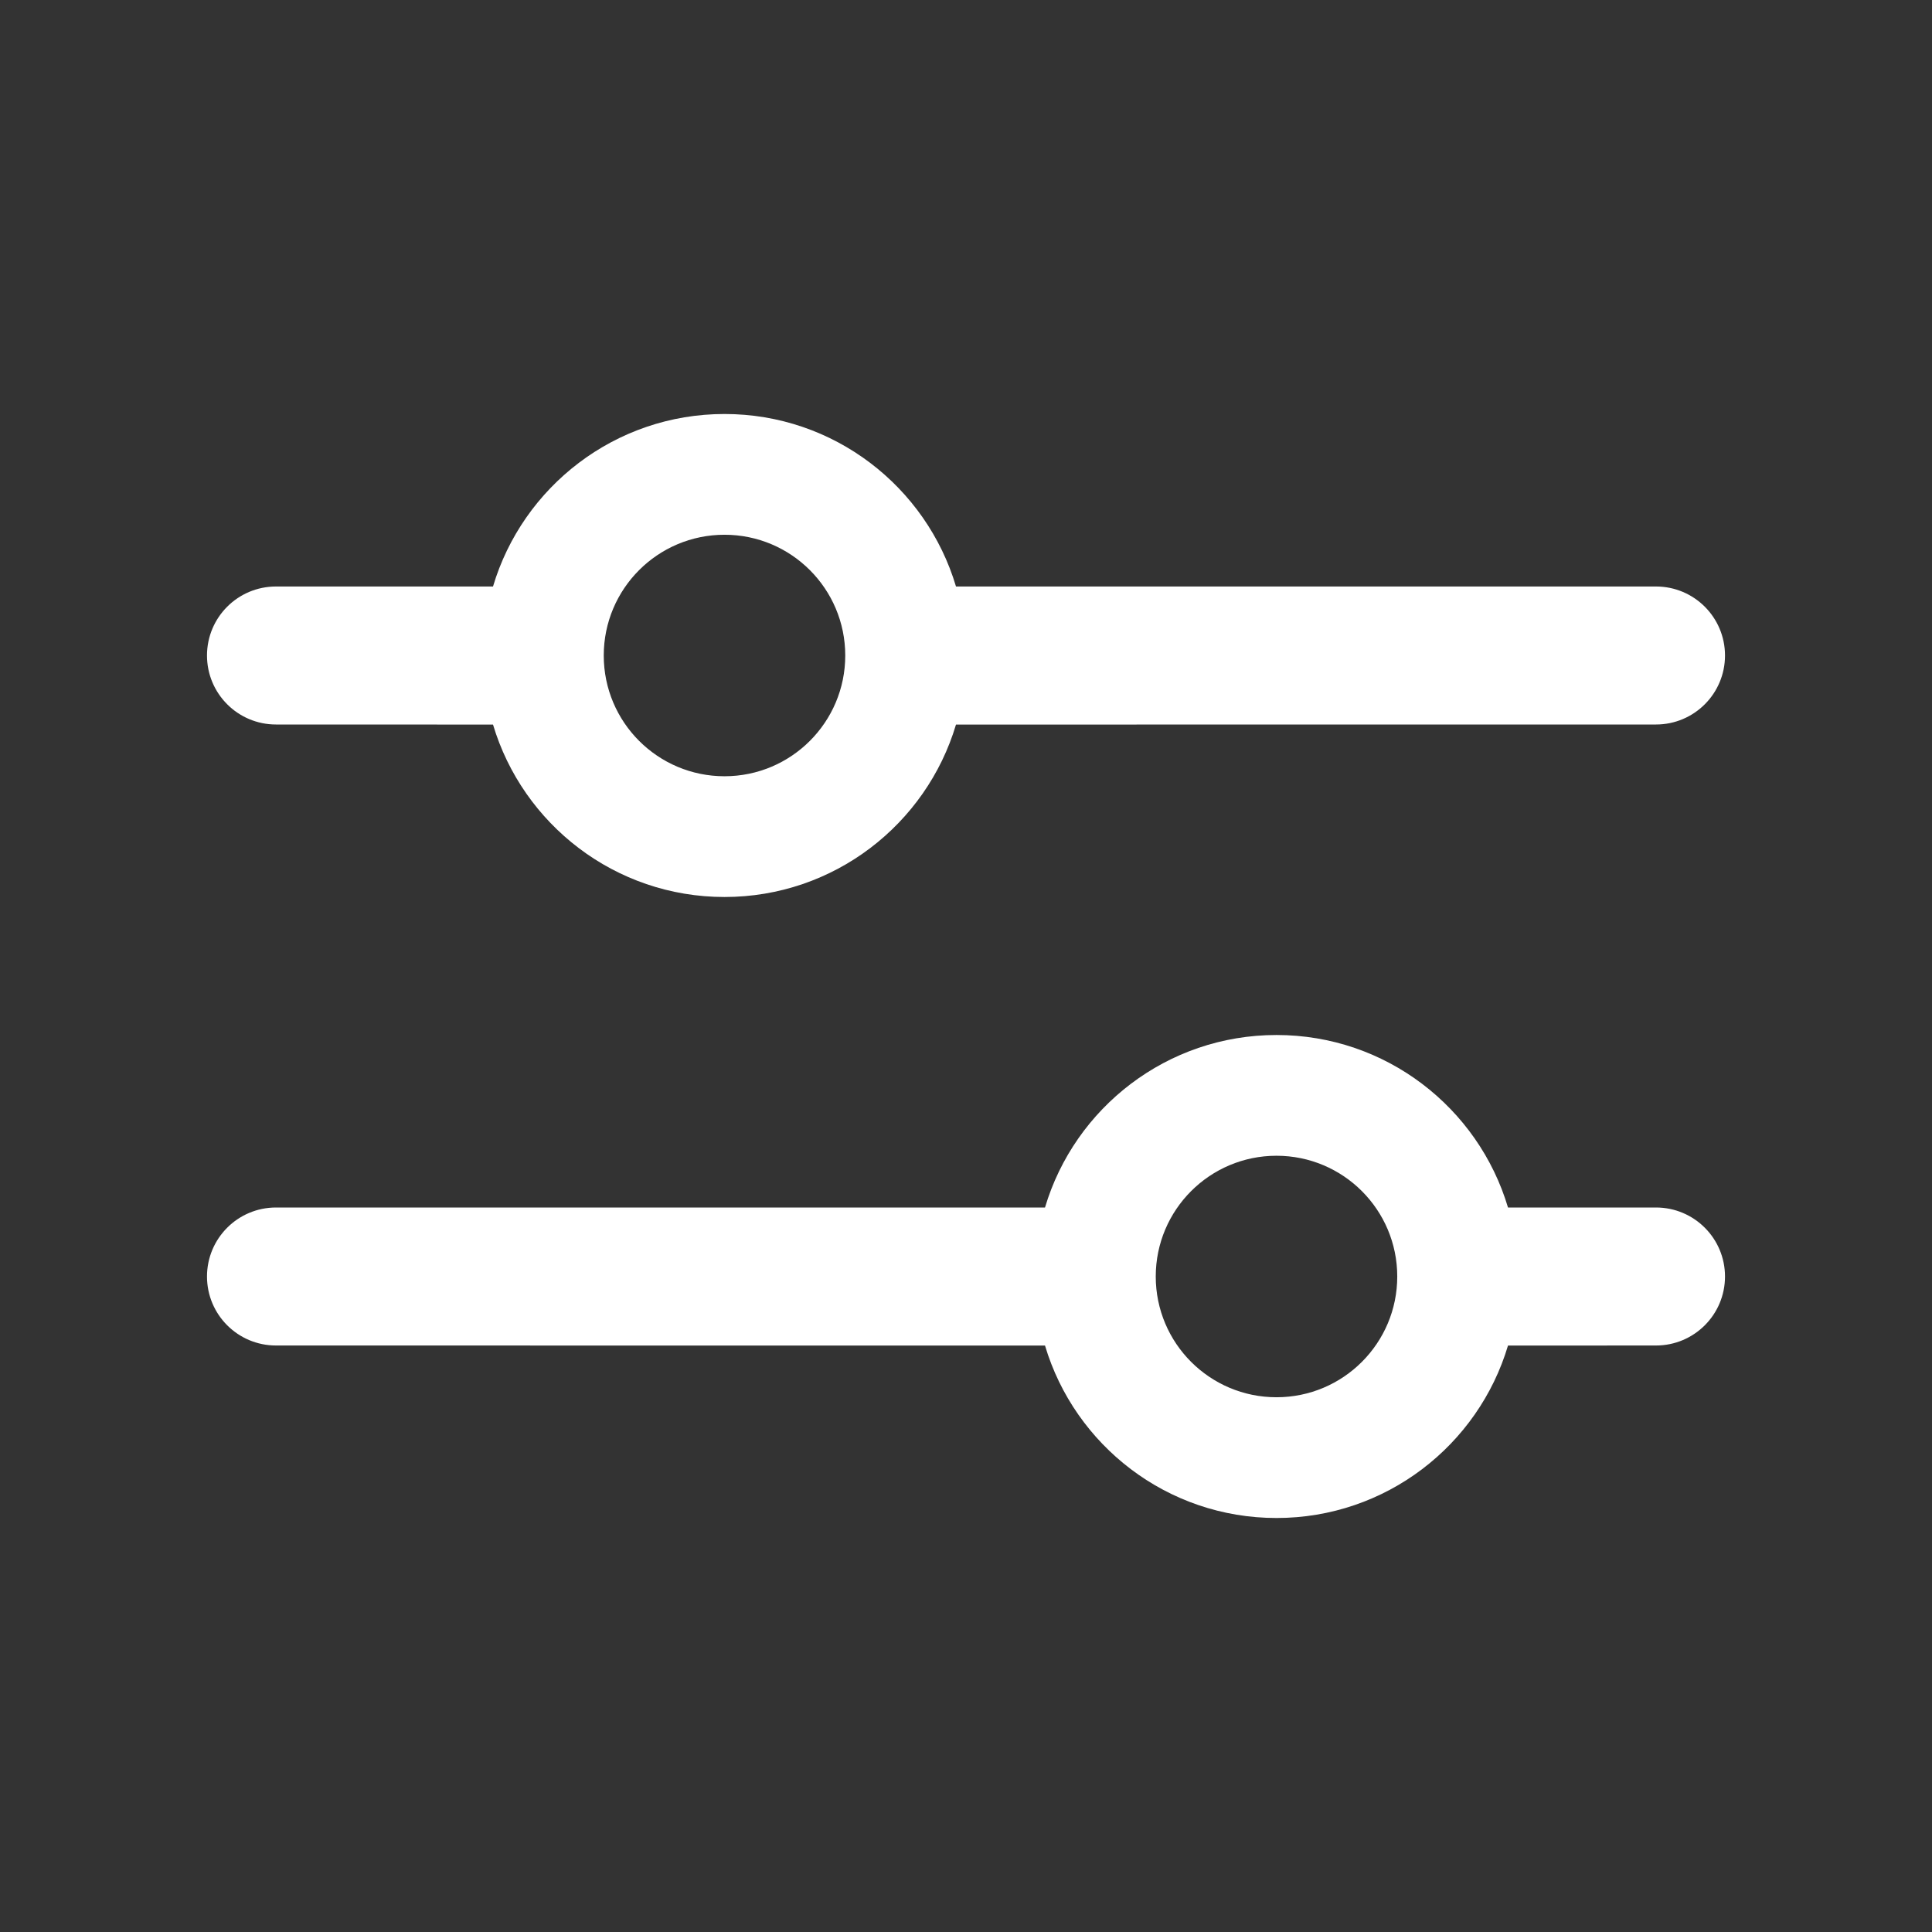 <svg width="56" height="56" viewBox="0 0 56 56" fill="none" xmlns="http://www.w3.org/2000/svg">
<rect x="0" y="0" width="56" height="56" fill="#333333" stroke="none"/>
<path d="M37 30C40.171 30 42.85 32.109 43.71 35L48 35C49.105 35 50 35.895 50 37C50 38.105 49.105 39 48 39L43.71 39.002C42.849 41.892 40.17 44 37 44C33.83 44 31.151 41.892 30.29 39.002L8 39C6.895 39 6 38.105 6 37C6 35.895 6.895 35 8 35L30.29 35C31.15 32.109 33.829 30 37 30ZM37 33.5C35.067 33.5 33.5 35.067 33.5 37C33.5 38.933 35.067 40.5 37 40.5C38.933 40.5 40.5 38.933 40.5 37C40.5 35.067 38.933 33.5 37 33.5ZM21 12C24.171 12 26.85 14.109 27.71 17L48 17C49.105 17 50 17.895 50 19C50 20.105 49.105 21 48 21L27.71 21.002C26.849 23.892 24.17 26 21 26C17.83 26 15.152 23.892 14.29 21.002L8 21C6.895 21 6 20.105 6 19C6 17.895 6.895 17 8 17L14.29 17C15.15 14.109 17.829 12 21 12ZM21 15.5C19.067 15.5 17.5 17.067 17.5 19C17.5 20.933 19.067 22.5 21 22.5C22.933 22.5 24.5 20.933 24.5 19C24.5 17.067 22.933 15.5 21 15.5Z" fill="white"/>
</svg>
